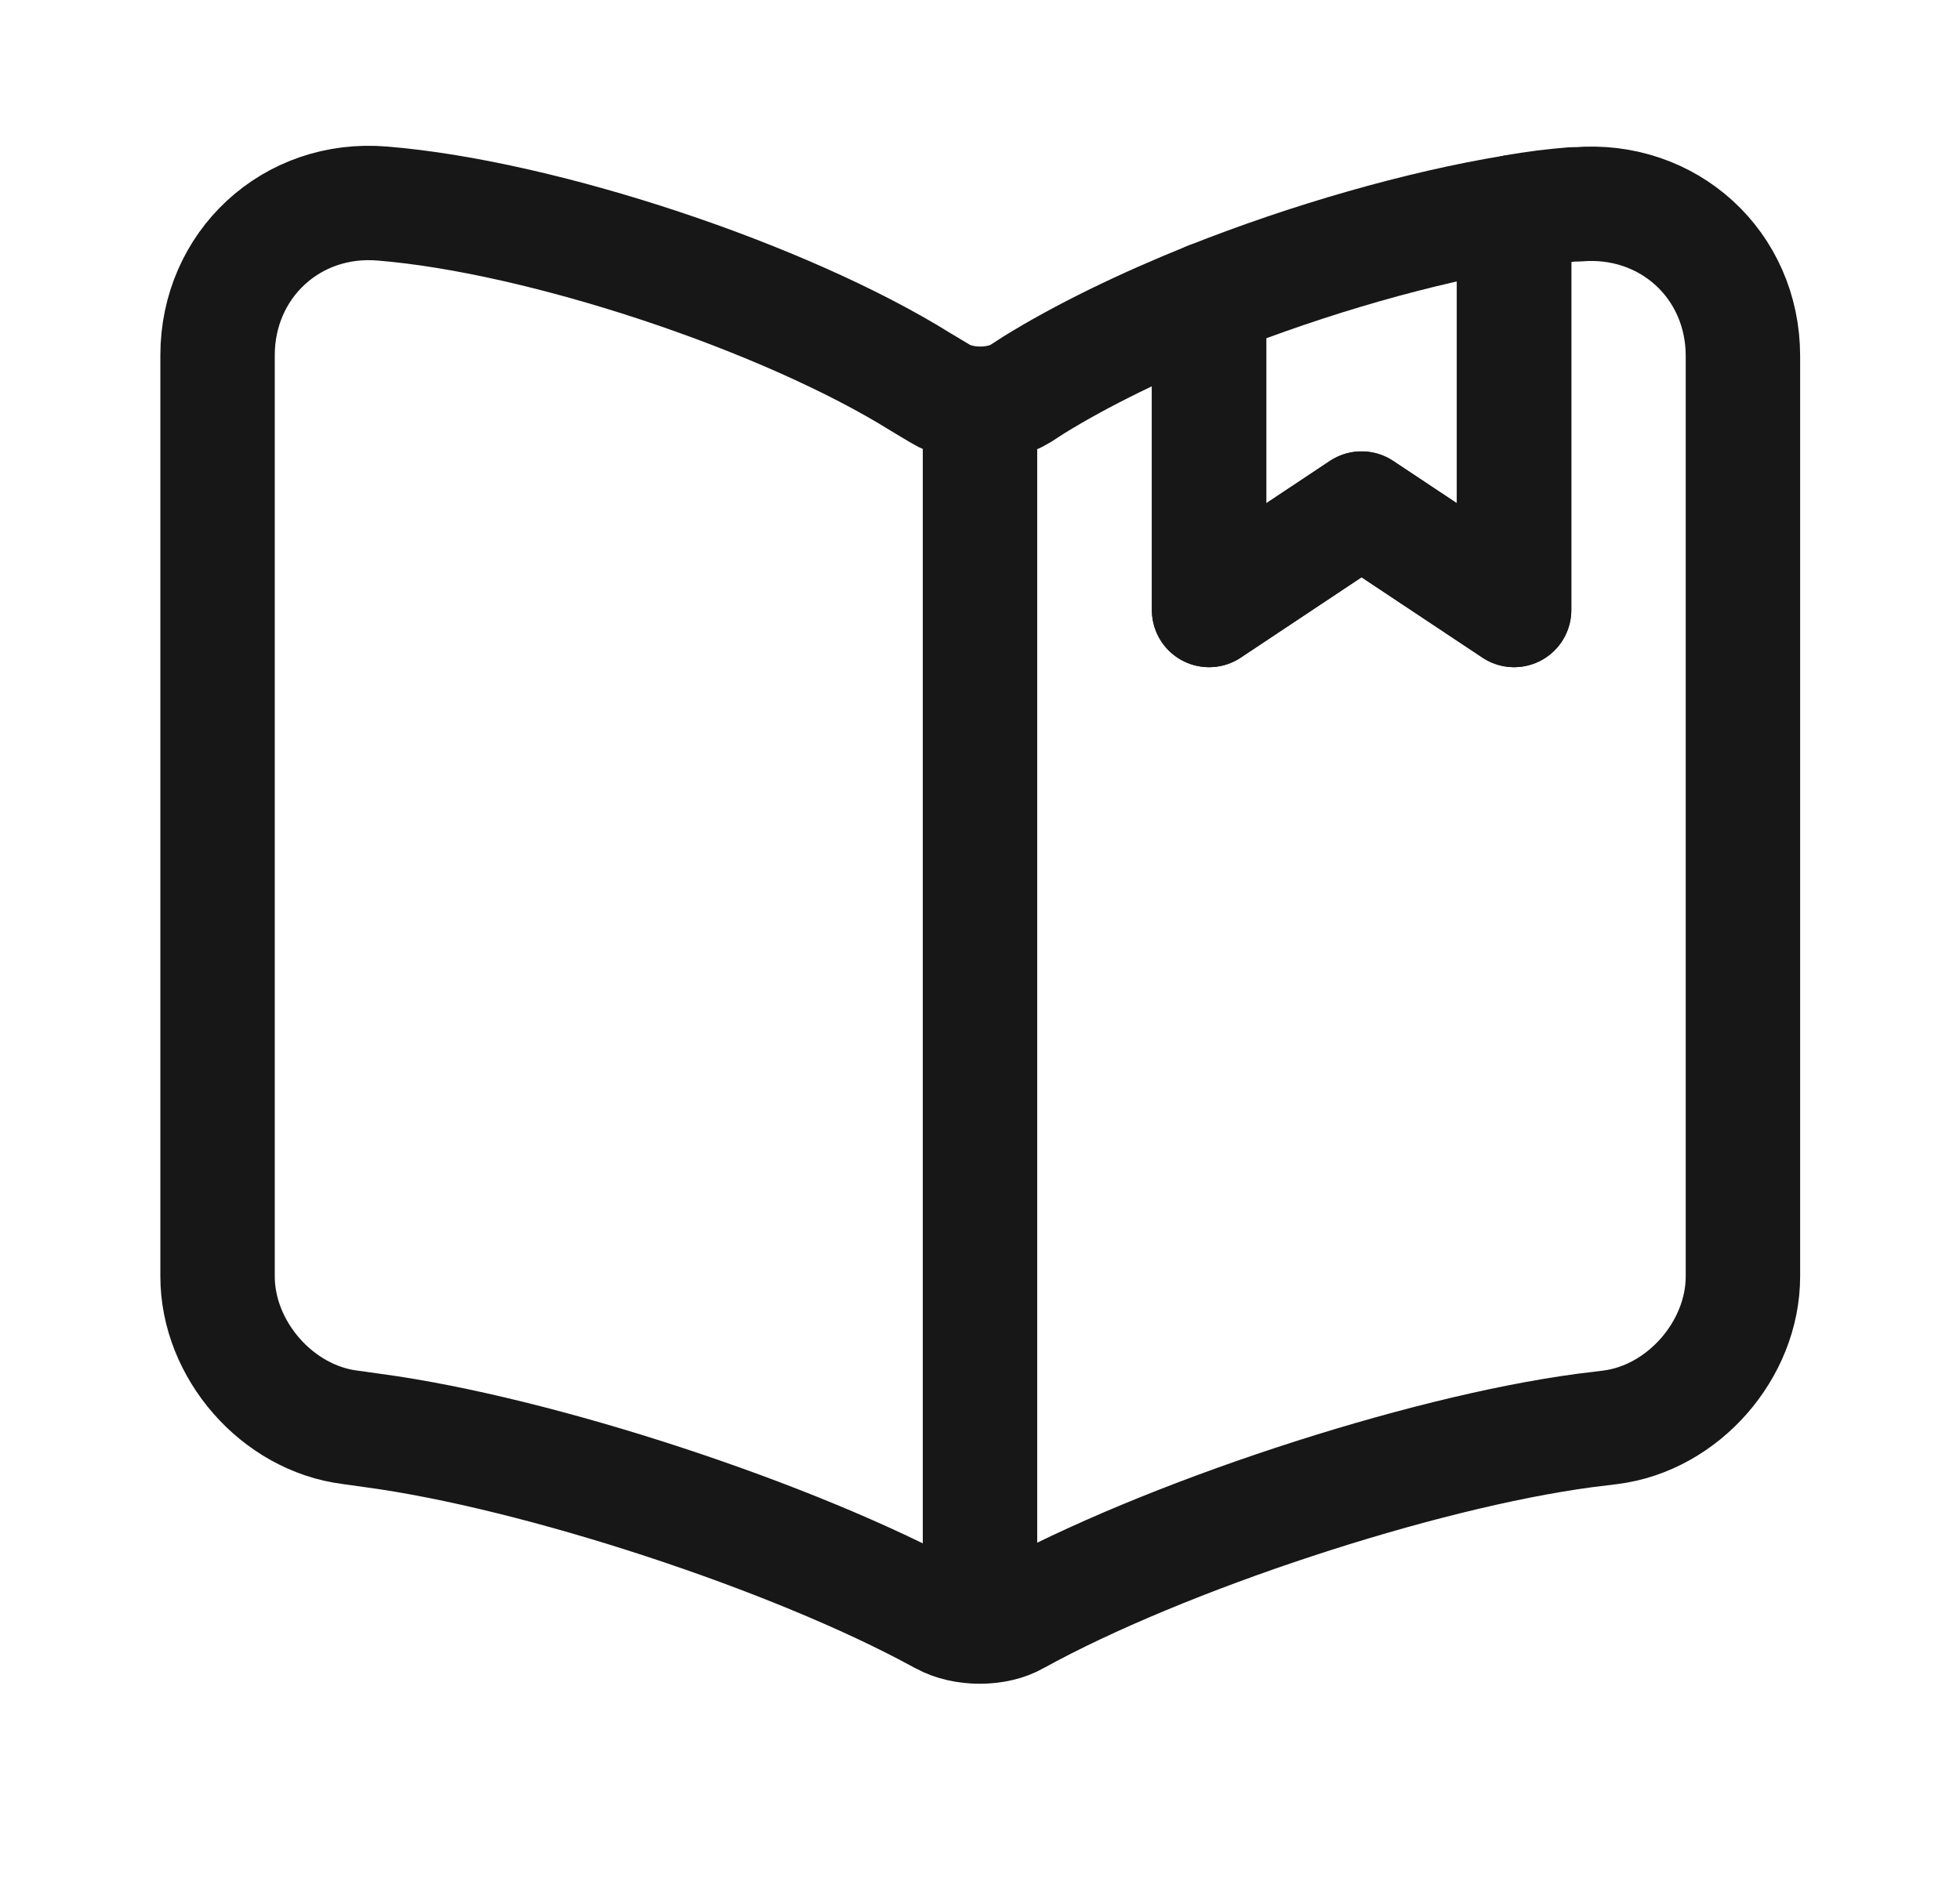 <svg width="24" height="23" viewBox="0 0 24 23" fill="none" xmlns="http://www.w3.org/2000/svg">
<g id="vuesax/linear/book-saved">
<g id="book-saved">
<path id="Vector" d="M21.342 4.361V15.633C21.342 16.53 20.613 17.37 19.717 17.482L19.409 17.52C17.373 17.791 14.235 18.827 12.442 19.817C12.199 19.957 11.797 19.957 11.545 19.817L11.508 19.798C9.715 18.818 6.586 17.791 4.56 17.52L4.289 17.482C3.392 17.37 2.664 16.53 2.664 15.633V4.352C2.664 3.241 3.57 2.4 4.681 2.493C6.642 2.652 9.612 3.642 11.274 4.679L11.508 4.819C11.779 4.987 12.227 4.987 12.498 4.819L12.657 4.716C13.245 4.352 13.992 3.988 14.805 3.661V7.471L16.672 6.229L18.54 7.471V2.596C18.792 2.549 19.035 2.521 19.259 2.503H19.315C20.427 2.409 21.342 3.241 21.342 4.361Z" stroke="#171717" stroke-width="1.401" stroke-linecap="round" stroke-linejoin="round"/>
<path id="Vector_2" d="M12 5.127V19.135" stroke="#171717" stroke-width="1.401" stroke-linecap="round" stroke-linejoin="round"/>
<path id="Vector_3" d="M18.54 2.596V7.471L16.672 6.229L14.805 7.471V3.661C16.028 3.175 17.392 2.783 18.54 2.596Z" stroke="#171717" stroke-width="1.401" stroke-linecap="round" stroke-linejoin="round"/>
</g>
</g>
</svg>
